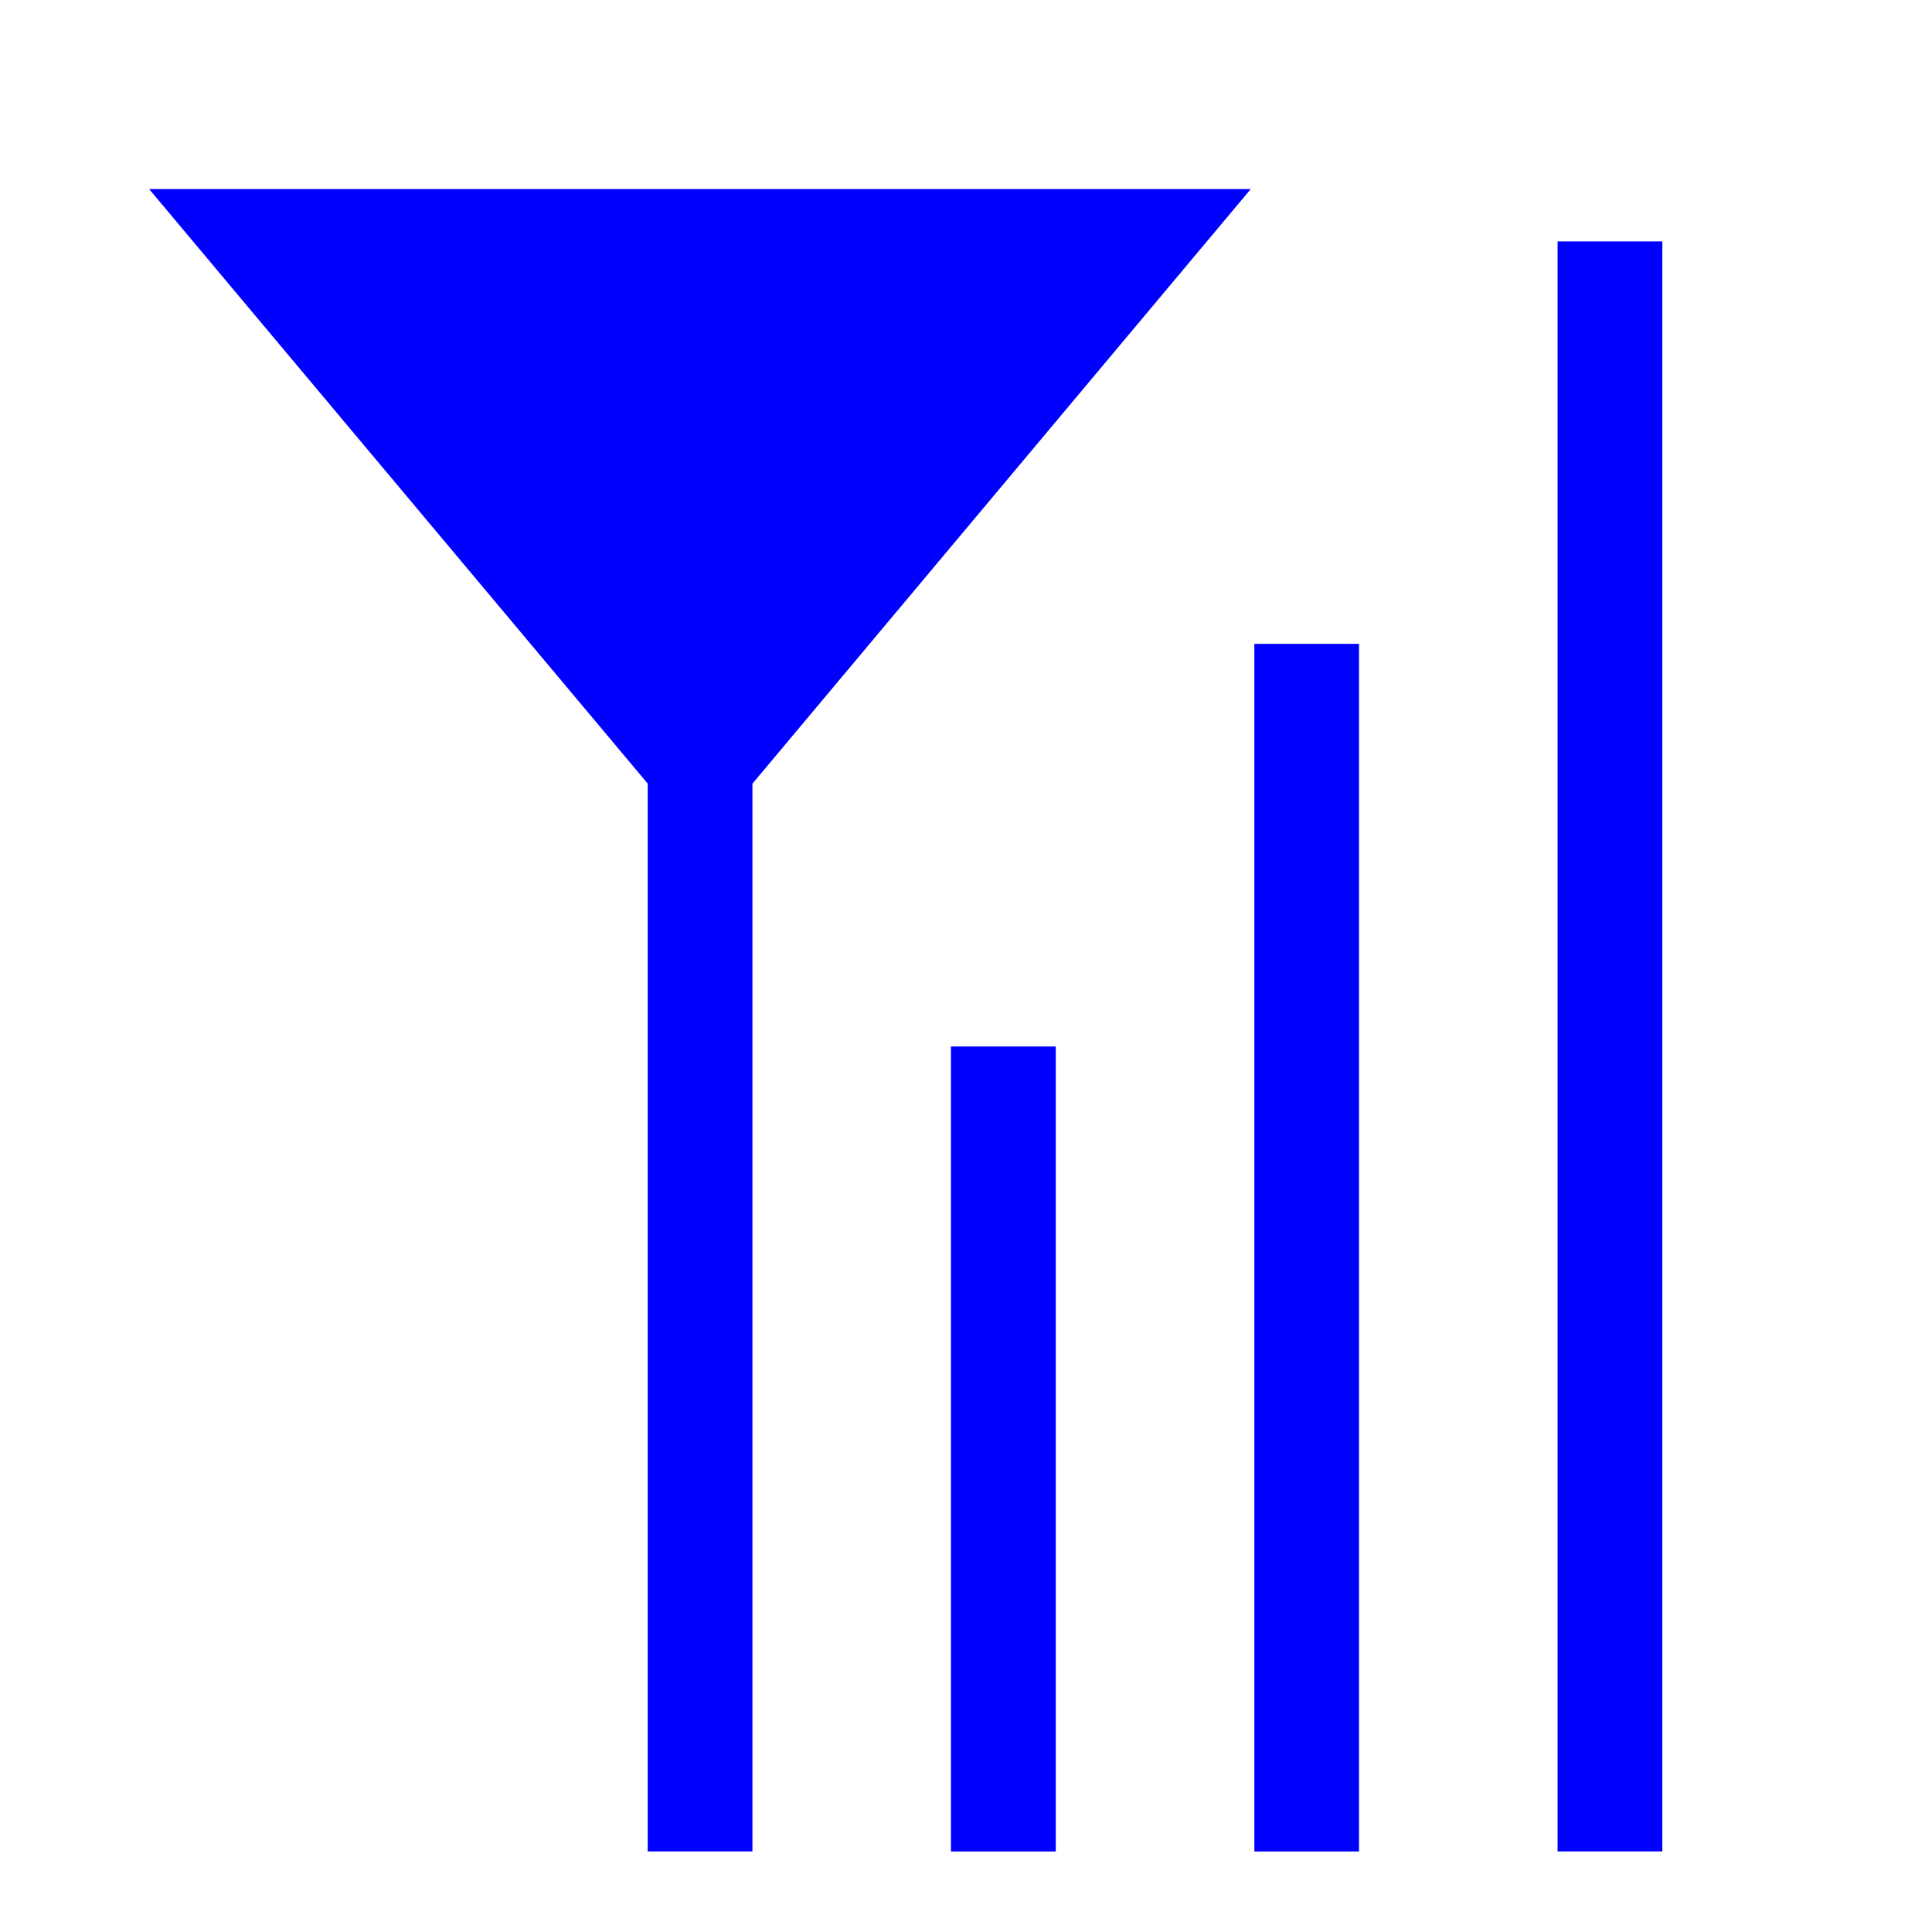<svg viewBox="0 0 24 24" xmlns="http://www.w3.org/2000/svg">
  <path d="M13.115, 23l-1.302, 0l0, -10l1.302, 0l0, 10Zm3.767, 0l-1.3, 0l0, -15.002l1.3, -0l0, 15.002Zm-1.345, -20.651l-6.19, 7.386l-0, 13.264l-1.301, 0l-0, -13.265l-6.193, -7.385l13.684, -0Zm5.113, 20.65l-1.301, -0l-0, -20l1.301, -0l-0, 20Zm-16.013, -19.351l3.409, -0l-0, 4.064l-3.409, -4.064Zm4.71, 4.062l-0, -4.062l3.405, -0l-3.405, 4.062Z" style="fill: rgb(0, 0, 255);"/>
</svg>
